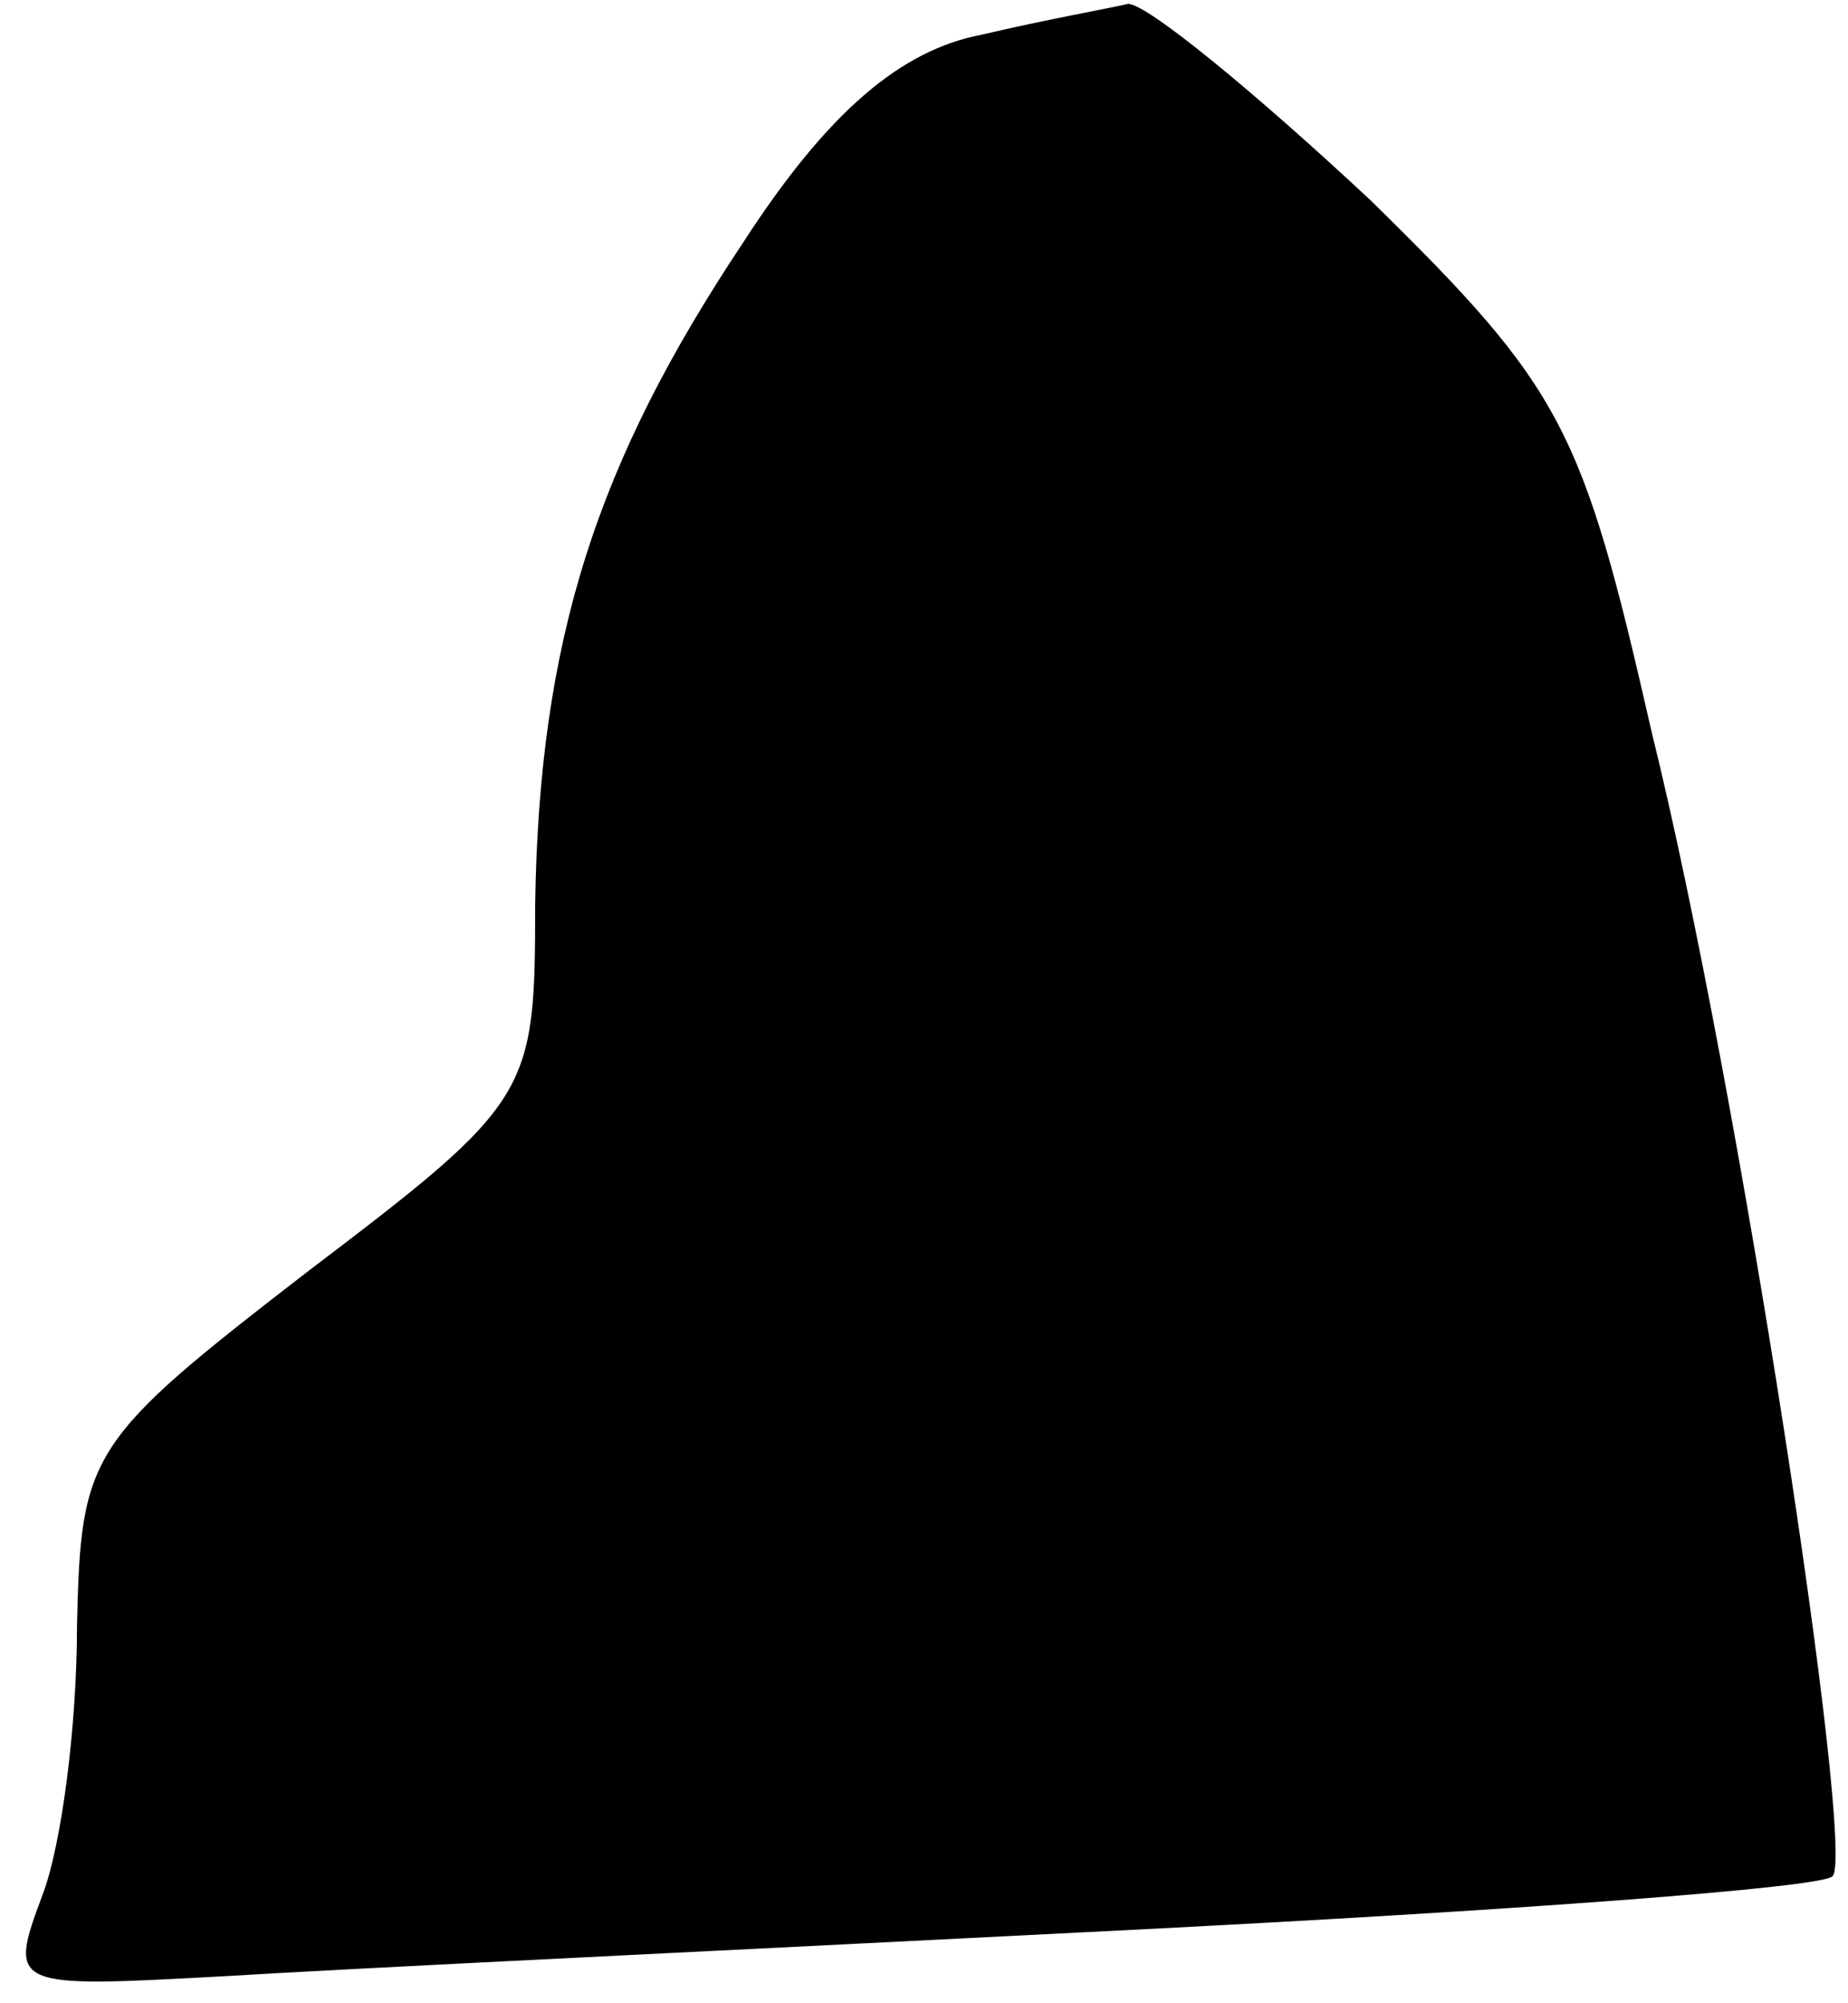 <?xml version="1.0" standalone="no"?>
<!DOCTYPE svg PUBLIC "-//W3C//DTD SVG 20010904//EN"
 "http://www.w3.org/TR/2001/REC-SVG-20010904/DTD/svg10.dtd">
<svg version="1.0" xmlns="http://www.w3.org/2000/svg"
 width="48pt" height="52pt" viewBox="0 0 48 52"
 preserveAspectRatio="xMidYMid meet">
<g transform="translate(0,52) scale(0.1,-0.1)"
fill="#000000" stroke="none">
<path fill="#000000" stroke="none" d="M255 511 c-21 -4 -40 -20 -62 -54 -38
-57 -53 -103 -54 -172 0 -49 -1 -51 -59 -95 -57 -44 -59 -47 -60 -92 0 -26 -4
-57 -9 -70 -9 -24 -8 -24 47 -21 32 2 137 7 235 12 99 5 181 11 183 14 6 6
-24 204 -47 297 -18 79 -23 89 -73 138 -30 28 -58 51 -63 51 -4 -1 -21 -4 -38
-8z"/>
</g>
</svg>
